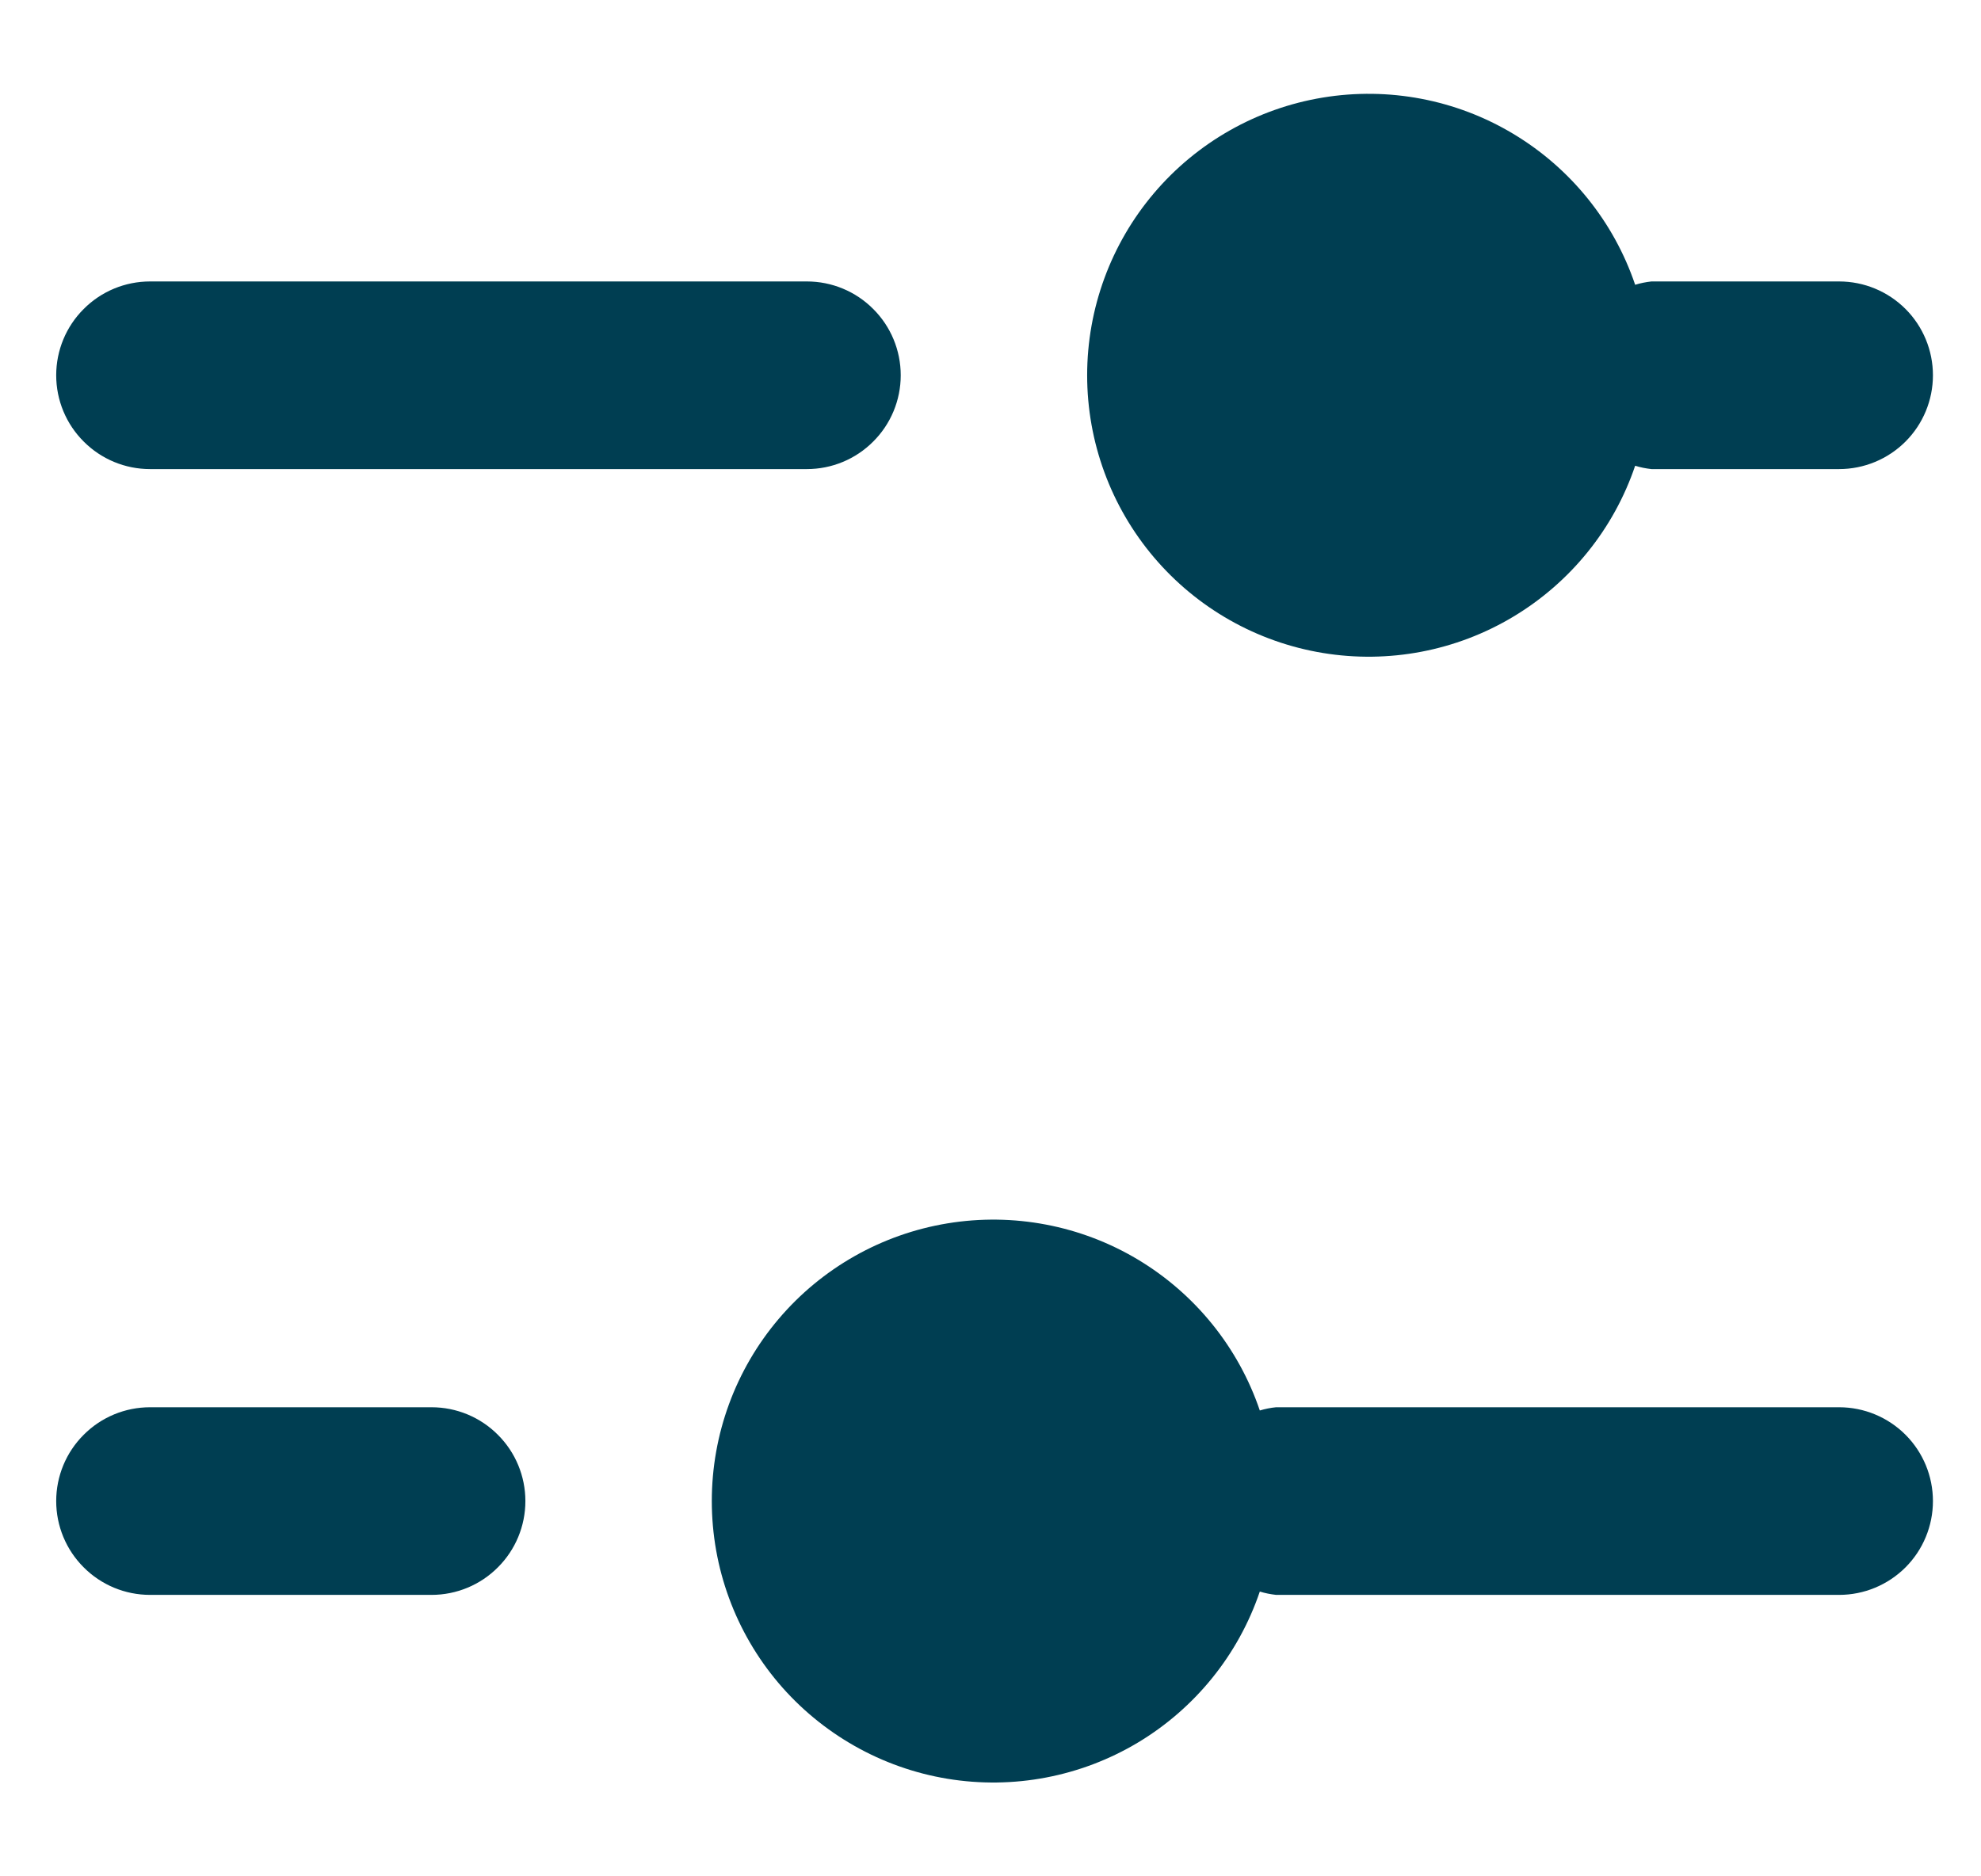 <svg width="19" height="18" viewBox="0 0 19 18" fill="none" xmlns="http://www.w3.org/2000/svg">
<path d="M18.539 3.6C18.539 3.839 18.444 4.068 18.276 4.236C18.107 4.405 17.878 4.5 17.639 4.5H15.839C15.786 4.494 15.734 4.484 15.683 4.468C15.478 5.074 15.063 5.587 14.514 5.916C13.966 6.245 13.318 6.368 12.687 6.264C12.056 6.16 11.482 5.835 11.068 5.347C10.654 4.859 10.427 4.24 10.427 3.6C10.427 2.96 10.654 2.341 11.068 1.853C11.482 1.365 12.056 1.04 12.687 0.936C13.318 0.832 13.966 0.955 14.514 1.284C15.063 1.613 15.478 2.126 15.683 2.732C15.734 2.716 15.786 2.706 15.839 2.7H17.639C17.878 2.7 18.107 2.795 18.276 2.964C18.444 3.132 18.539 3.361 18.539 3.6ZM17.639 13.5H12.239C12.186 13.505 12.134 13.516 12.083 13.531C11.878 12.926 11.463 12.413 10.915 12.084C10.366 11.755 9.718 11.632 9.087 11.736C8.456 11.84 7.882 12.165 7.468 12.653C7.054 13.141 6.827 13.76 6.827 14.4C6.827 15.04 7.054 15.659 7.468 16.147C7.882 16.634 8.456 16.96 9.087 17.064C9.718 17.168 10.366 17.045 10.915 16.716C11.463 16.387 11.878 15.874 12.083 15.268C12.134 15.284 12.186 15.294 12.239 15.3H17.639C17.878 15.3 18.107 15.205 18.276 15.036C18.444 14.868 18.539 14.639 18.539 14.4C18.539 14.161 18.444 13.932 18.276 13.764C18.107 13.595 17.878 13.5 17.639 13.5ZM4.139 15.3C4.378 15.3 4.607 15.205 4.775 15.036C4.944 14.868 5.039 14.639 5.039 14.4C5.039 14.161 4.944 13.932 4.775 13.764C4.607 13.595 4.378 13.5 4.139 13.5H1.439C1.2 13.5 0.971 13.595 0.803 13.764C0.634 13.932 0.539 14.161 0.539 14.4C0.539 14.639 0.634 14.868 0.803 15.036C0.971 15.205 1.2 15.3 1.439 15.3H4.139ZM1.439 4.5H7.739C7.978 4.5 8.207 4.405 8.375 4.236C8.544 4.068 8.639 3.839 8.639 3.6C8.639 3.361 8.544 3.132 8.375 2.964C8.207 2.795 7.978 2.7 7.739 2.7H1.439C1.2 2.7 0.971 2.795 0.803 2.964C0.634 3.132 0.539 3.361 0.539 3.6C0.539 3.839 0.634 4.068 0.803 4.236C0.971 4.405 1.2 4.5 1.439 4.5Z" fill="#003E52"/>
</svg>
